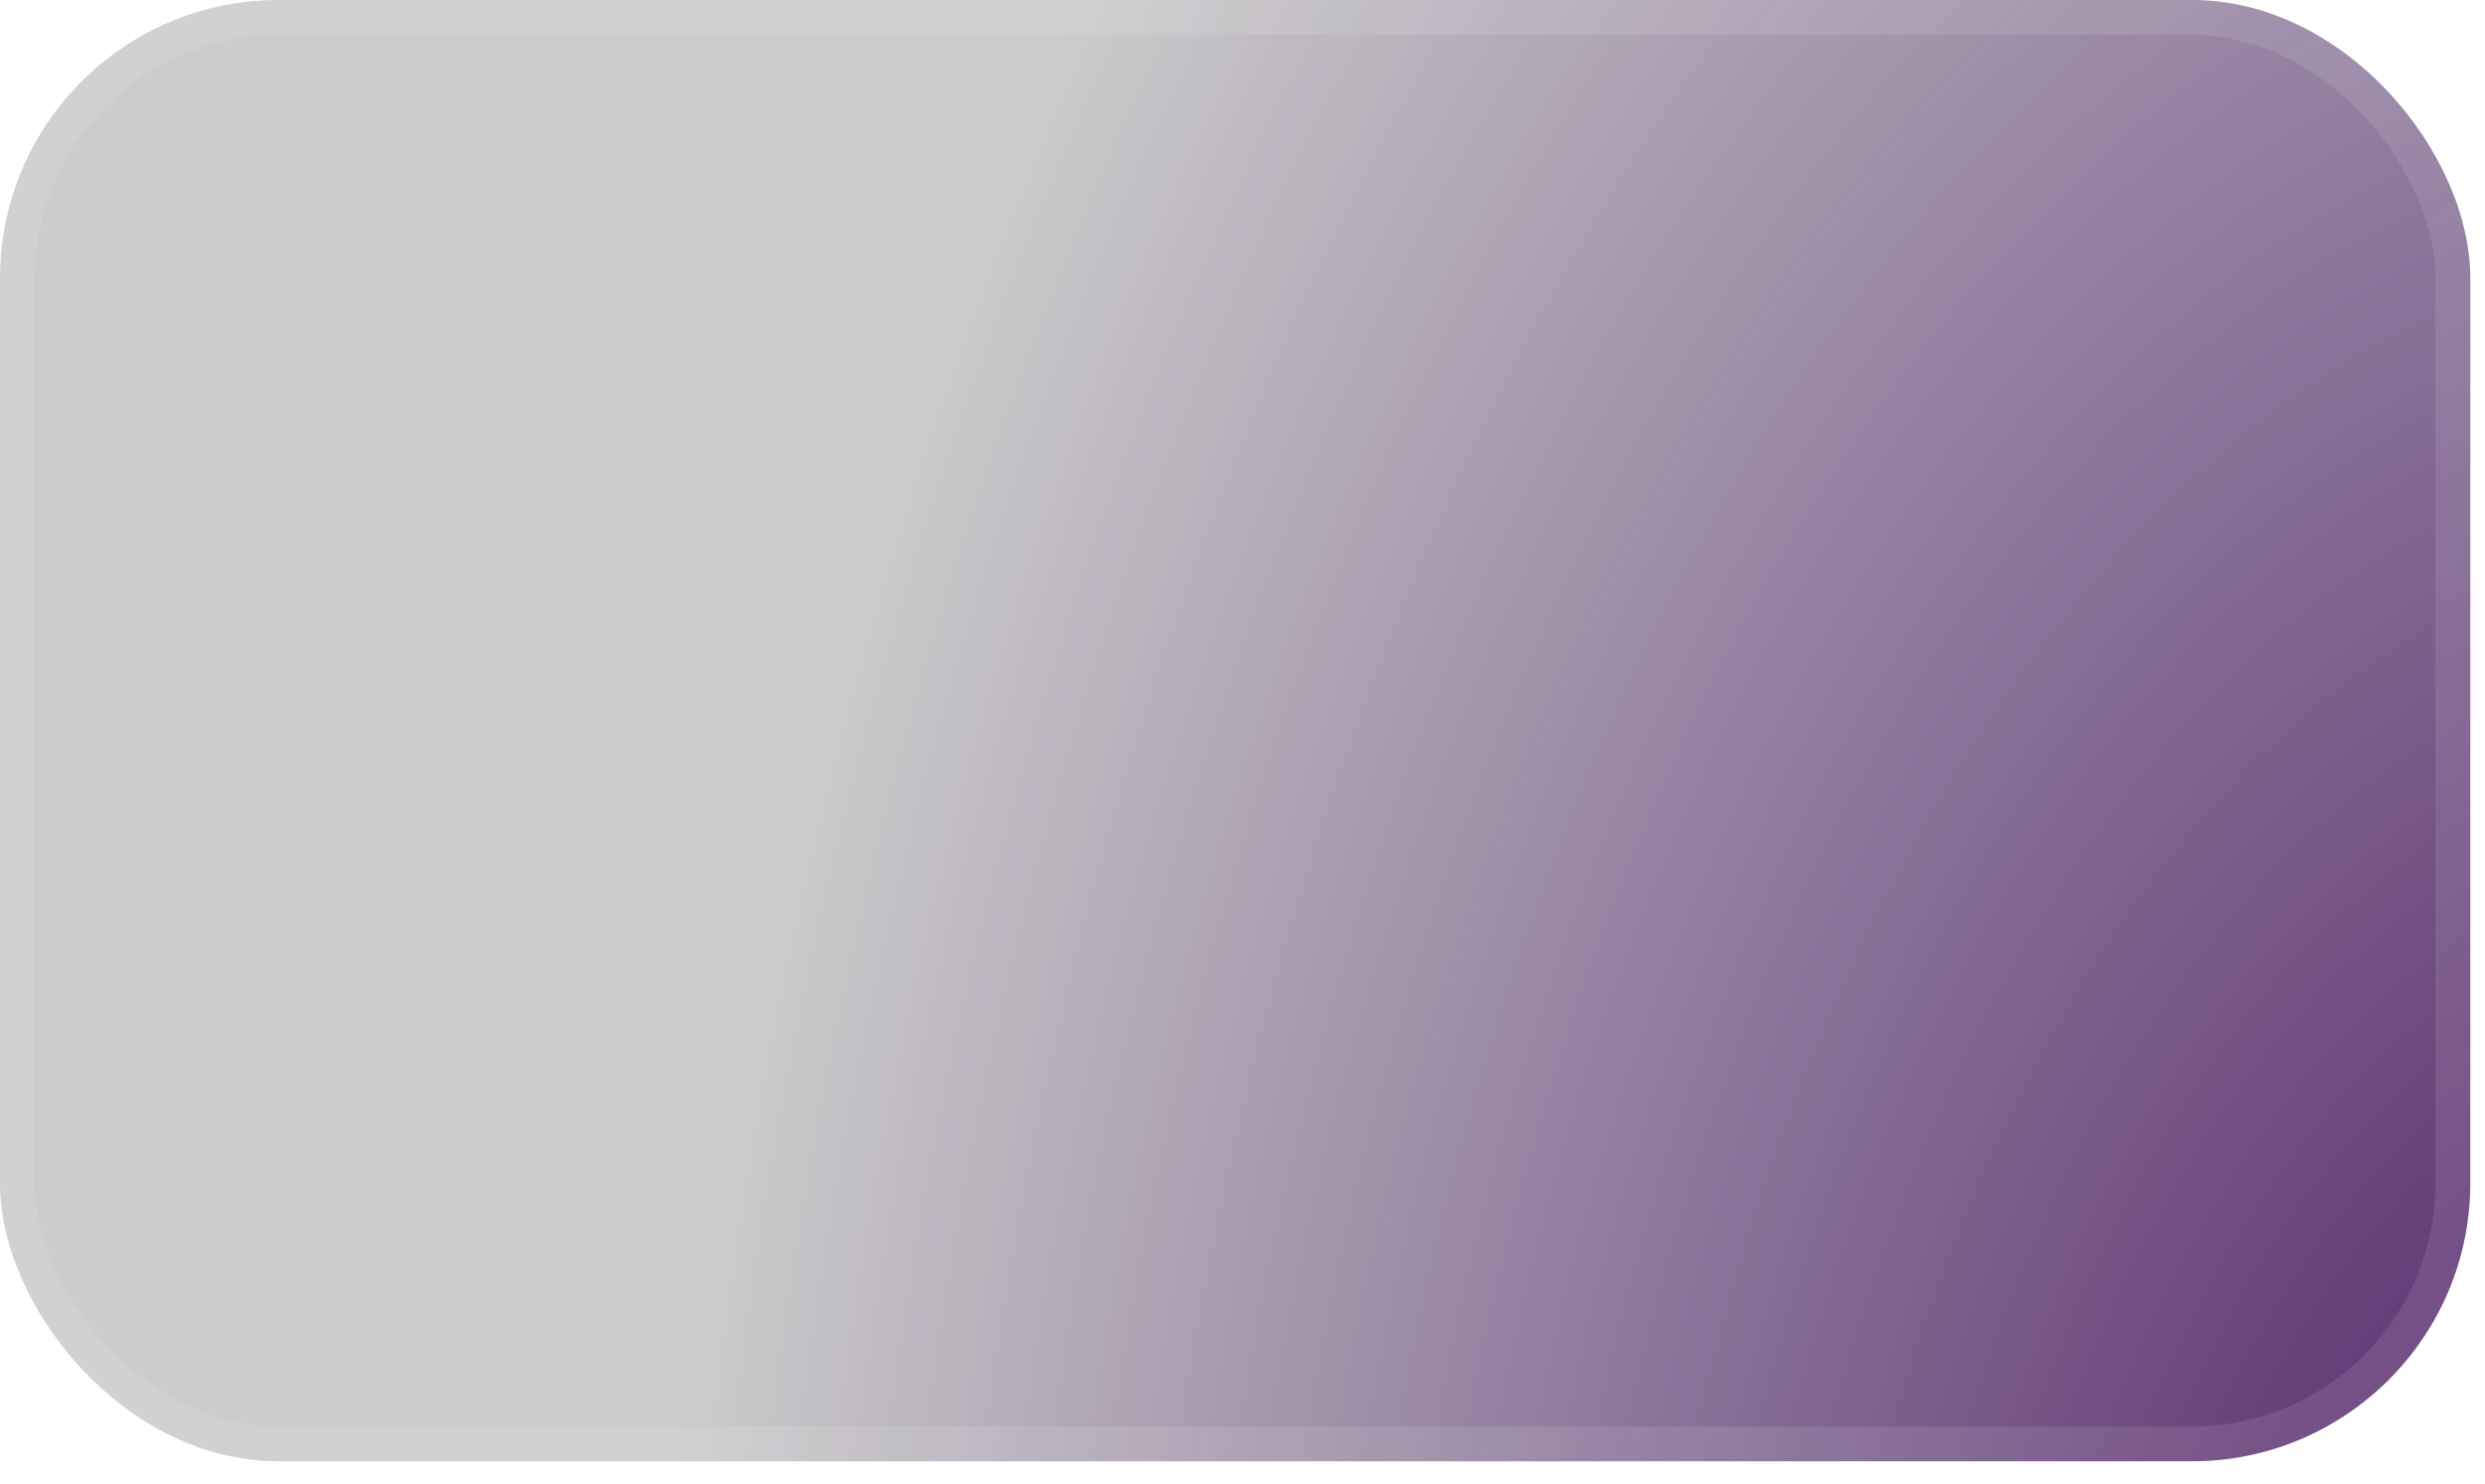 <svg width="67" height="40" viewBox="0 0 67 40" fill="none" xmlns="http://www.w3.org/2000/svg">
<g filter="url(#filter0_b_31_37)">
<rect width="66.603" height="39.399" rx="7.505" fill="url(#paint0_radial_31_37)"/>
<rect width="66.603" height="39.399" rx="7.505" fill="black" fill-opacity="0.2"/>
<rect x="0.469" y="0.469" width="65.665" height="38.461" rx="7.036" stroke="white" stroke-opacity="0.1" stroke-width="0.938"/>
</g>
<defs>
<filter id="filter0_b_31_37" x="-3.752" y="-3.752" width="74.108" height="46.903" filterUnits="userSpaceOnUse" color-interpolation-filters="sRGB">
<feFlood flood-opacity="0" result="BackgroundImageFix"/>
<feGaussianBlur in="BackgroundImageFix" stdDeviation="1.876"/>
<feComposite in2="SourceAlpha" operator="in" result="effect1_backgroundBlur_31_37"/>
<feBlend mode="normal" in="SourceGraphic" in2="effect1_backgroundBlur_31_37" result="shape"/>
</filter>
<radialGradient id="paint0_radial_31_37" cx="0" cy="0" r="1" gradientUnits="userSpaceOnUse" gradientTransform="translate(73.599 56.046) rotate(-180) scale(56.249 93.472)">
<stop stop-color="#4C0C70"/>
<stop offset="1" stop-color="#4C0C70" stop-opacity="0"/>
</radialGradient>
</defs>
</svg>
